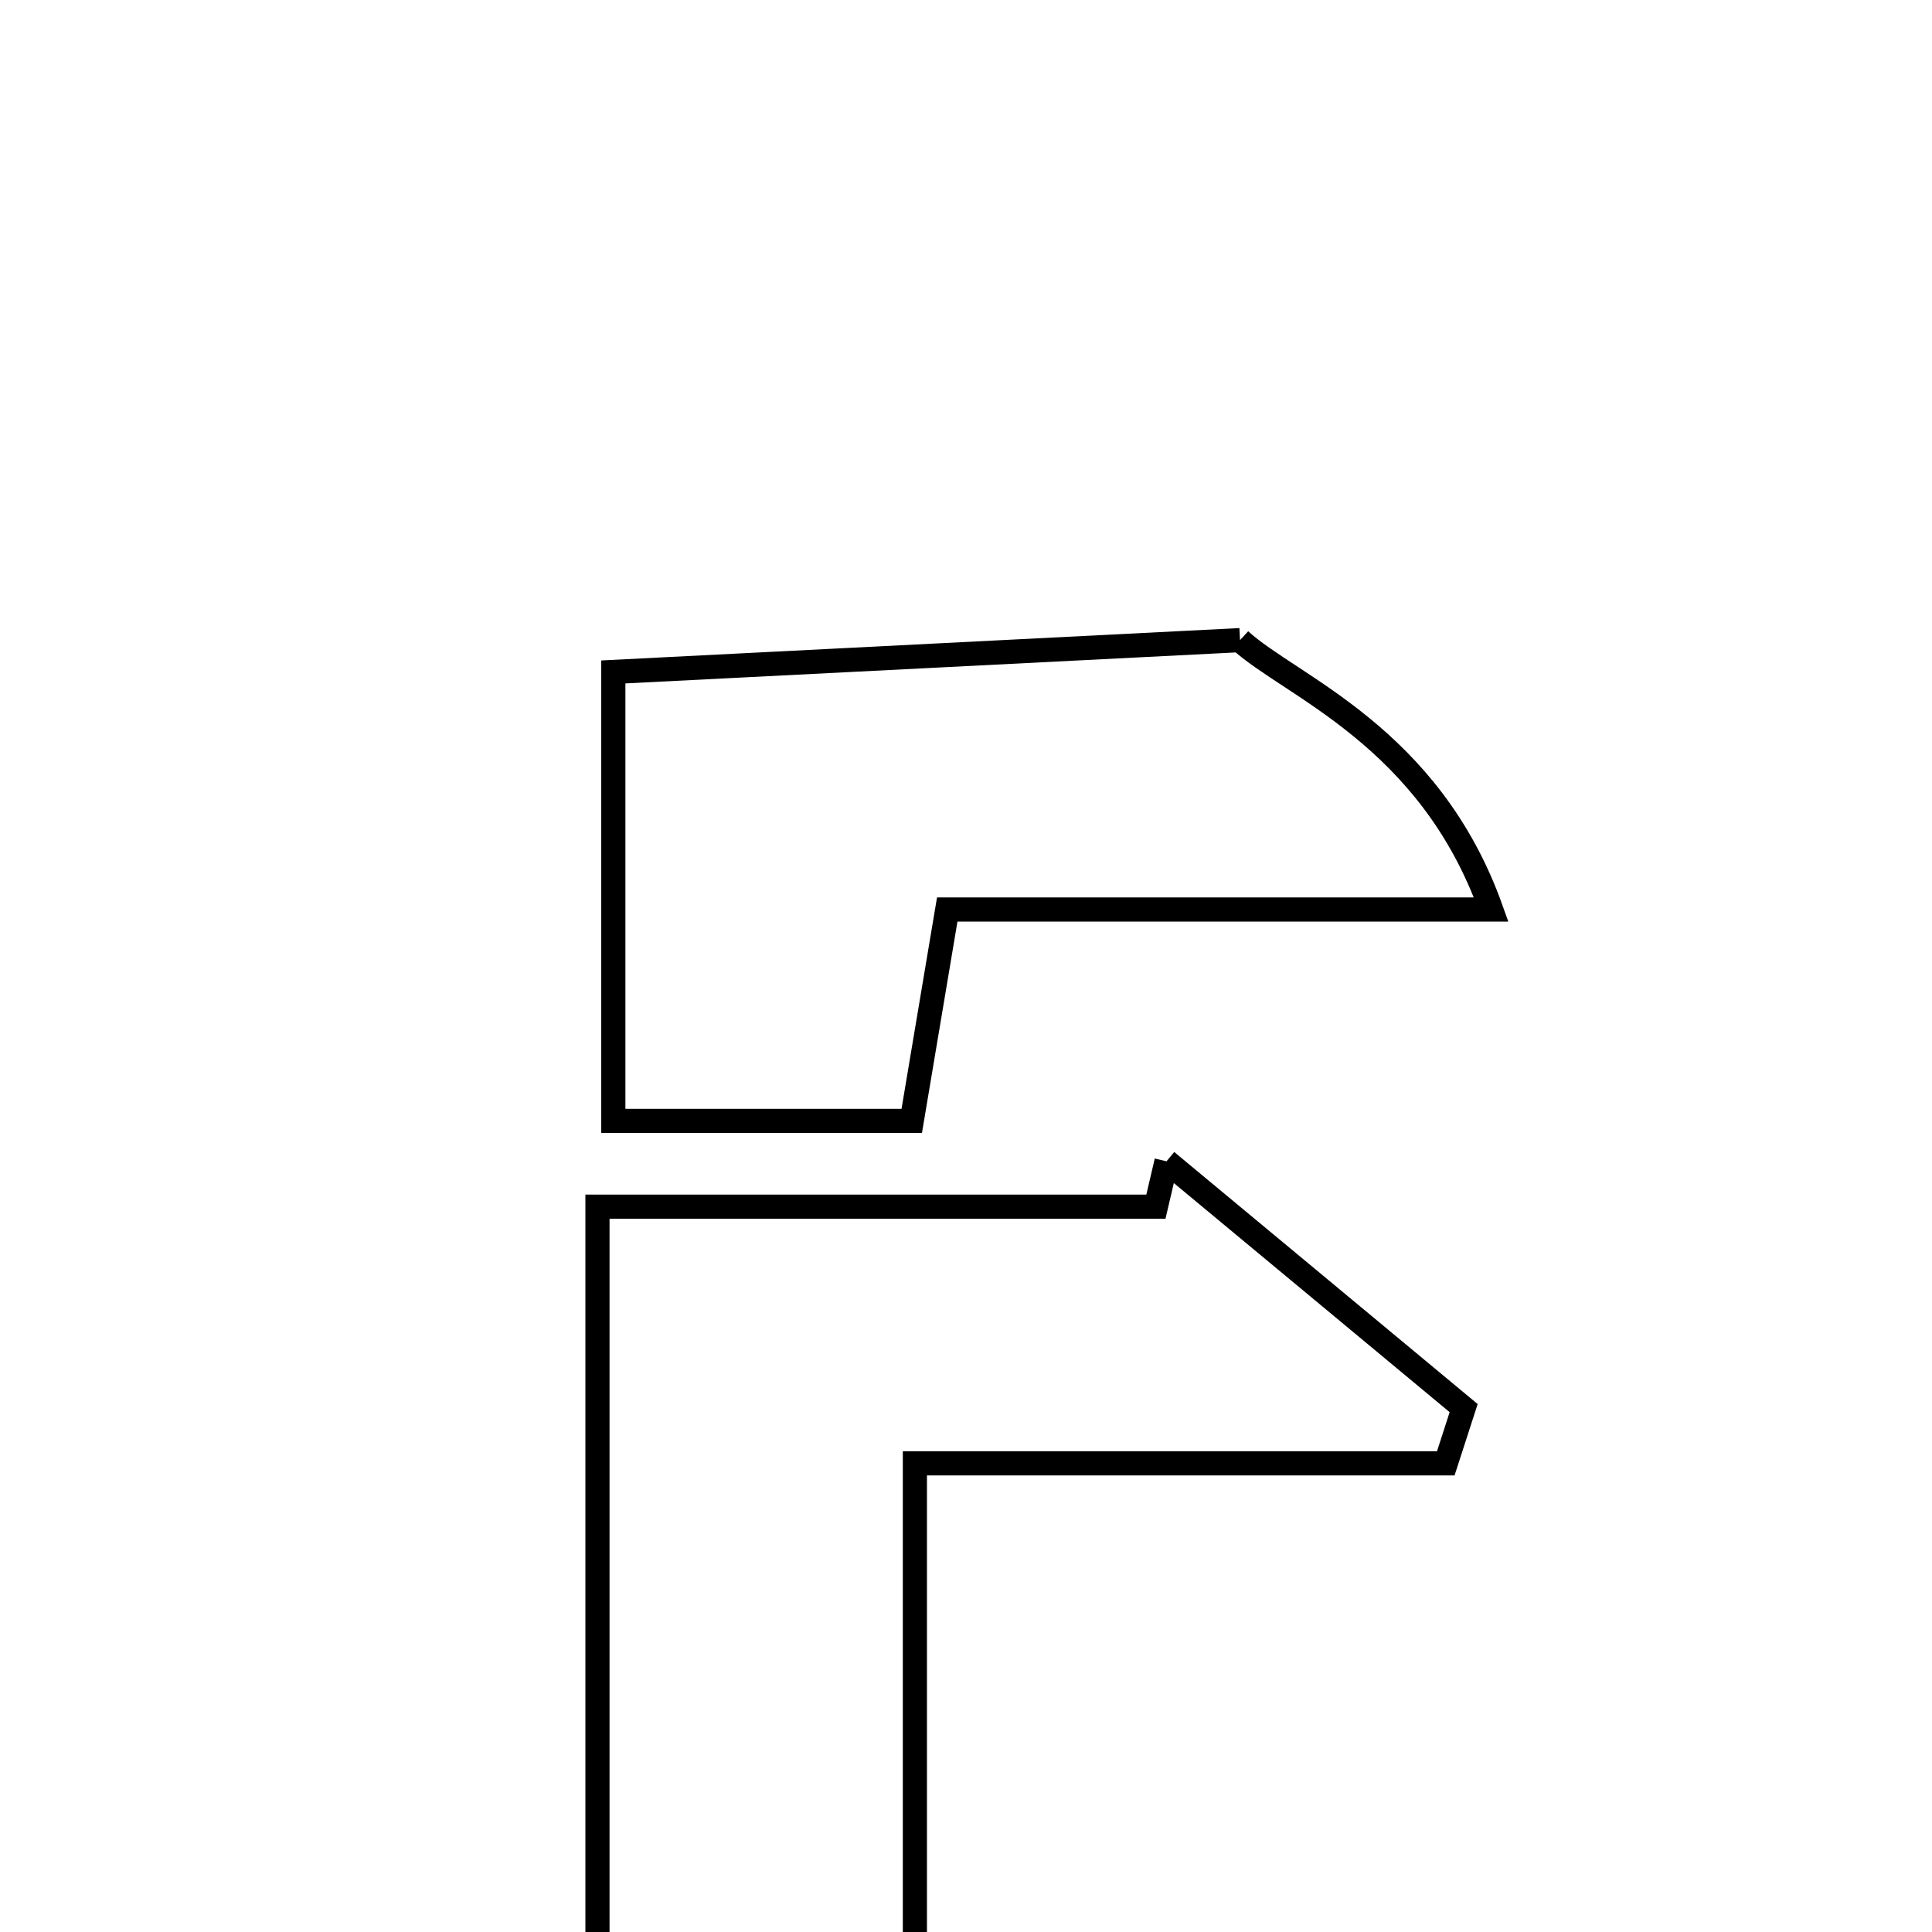 <svg xmlns="http://www.w3.org/2000/svg" viewBox="0.0 0.0 24.0 24.0" height="200px" width="200px"><path fill="none" stroke="black" stroke-width=".3" stroke-opacity="1.0"  filling="0" d="M15.404 7.952 C16.03 8.527 17.755 9.141 18.524 11.298 C16.131 11.298 13.986 11.298 11.767 11.298 C11.596 12.317 11.47 13.066 11.326 13.924 C10.117 13.924 9 13.924 7.619 13.924 C7.619 11.996 7.619 10.266 7.619 8.347 C10.043 8.224 12.385 8.105 15.404 7.952"></path>
<path fill="none" stroke="black" stroke-width=".3" stroke-opacity="1.0"  filling="0" d="M14.491 14.426 C15.721 15.448 16.952 16.469 18.182 17.492 C18.108 17.72 18.034 17.949 17.96 18.178 C15.931 18.178 13.902 18.178 11.365 18.178 C11.365 21.326 11.365 23.911 11.365 27.152 C9.577 25.878 8.332 24.99 7.422 24.341 C7.422 21.106 7.422 18.249 7.422 14.99 C9.944 14.99 12.151 14.99 14.359 14.99 C14.403 14.802 14.447 14.614 14.491 14.426"></path></svg>